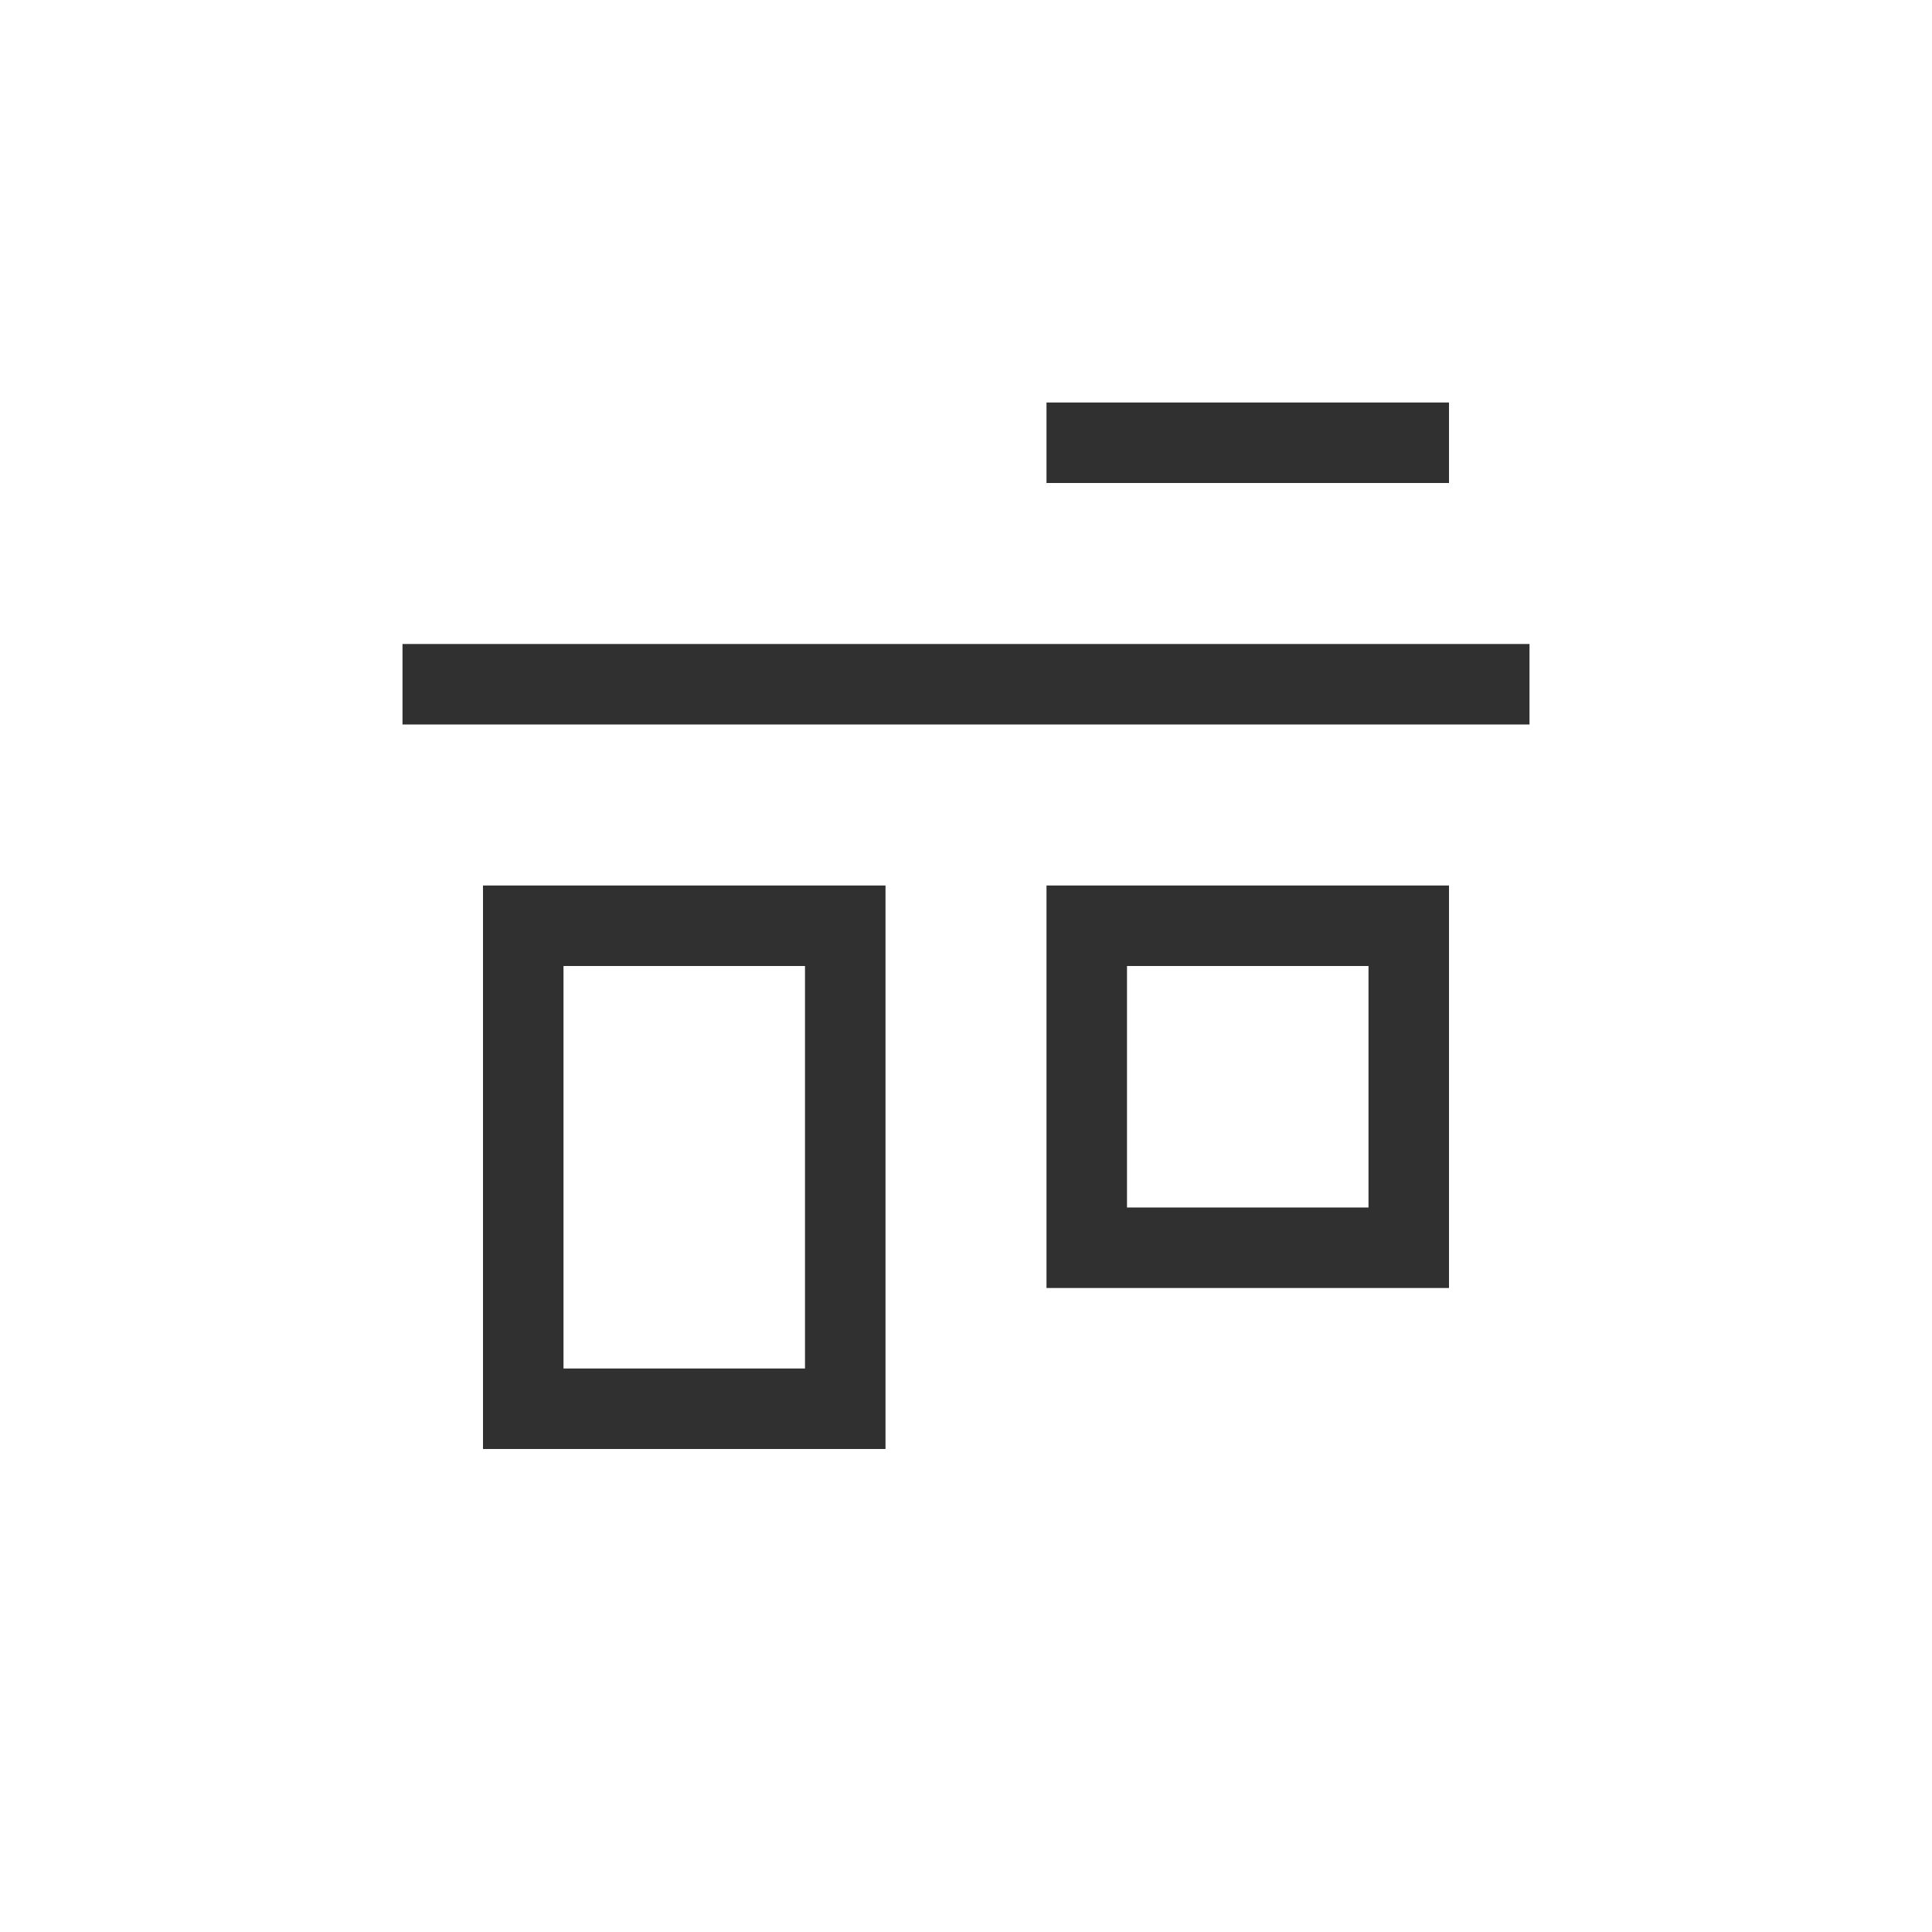 <?xml version="1.0" encoding="UTF-8"?>
<svg width="24px" height="24px" viewBox="0 0 24 24" version="1.1" xmlns="http://www.w3.org/2000/svg" xmlns:xlink="http://www.w3.org/1999/xlink">
    <!-- Generator: Sketch 51.3 (57544) - http://www.bohemiancoding.com/sketch -->
    <title>align-horizontal-top-out</title>
    <desc>Created with Sketch.</desc>
    <defs></defs>
    <g id="align-horizontal-top-out" stroke="none" stroke-width="1" fill="none" fill-rule="evenodd">
        <g id="172" transform="translate(5, 5)" fill="#303030" fill-rule="nonzero">
            <polygon id="Path" points="8 0 8 1 13 1 13 0"></polygon>
            <polygon id="Path" points="0 3 0 4 14 4 14 3"></polygon>
            <path d="M2,7 L2,12 L5,12 L5,7 L2,7 Z M1,6 L6,6 L6,13 L1,13 L1,6 Z" id="Path"></path>
            <path d="M9,7 L9,10 L12,10 L12,7 L9,7 Z M8,6 L13,6 L13,11 L8,11 L8,6 Z" id="Path"></path>
        </g>
    </g>
</svg>